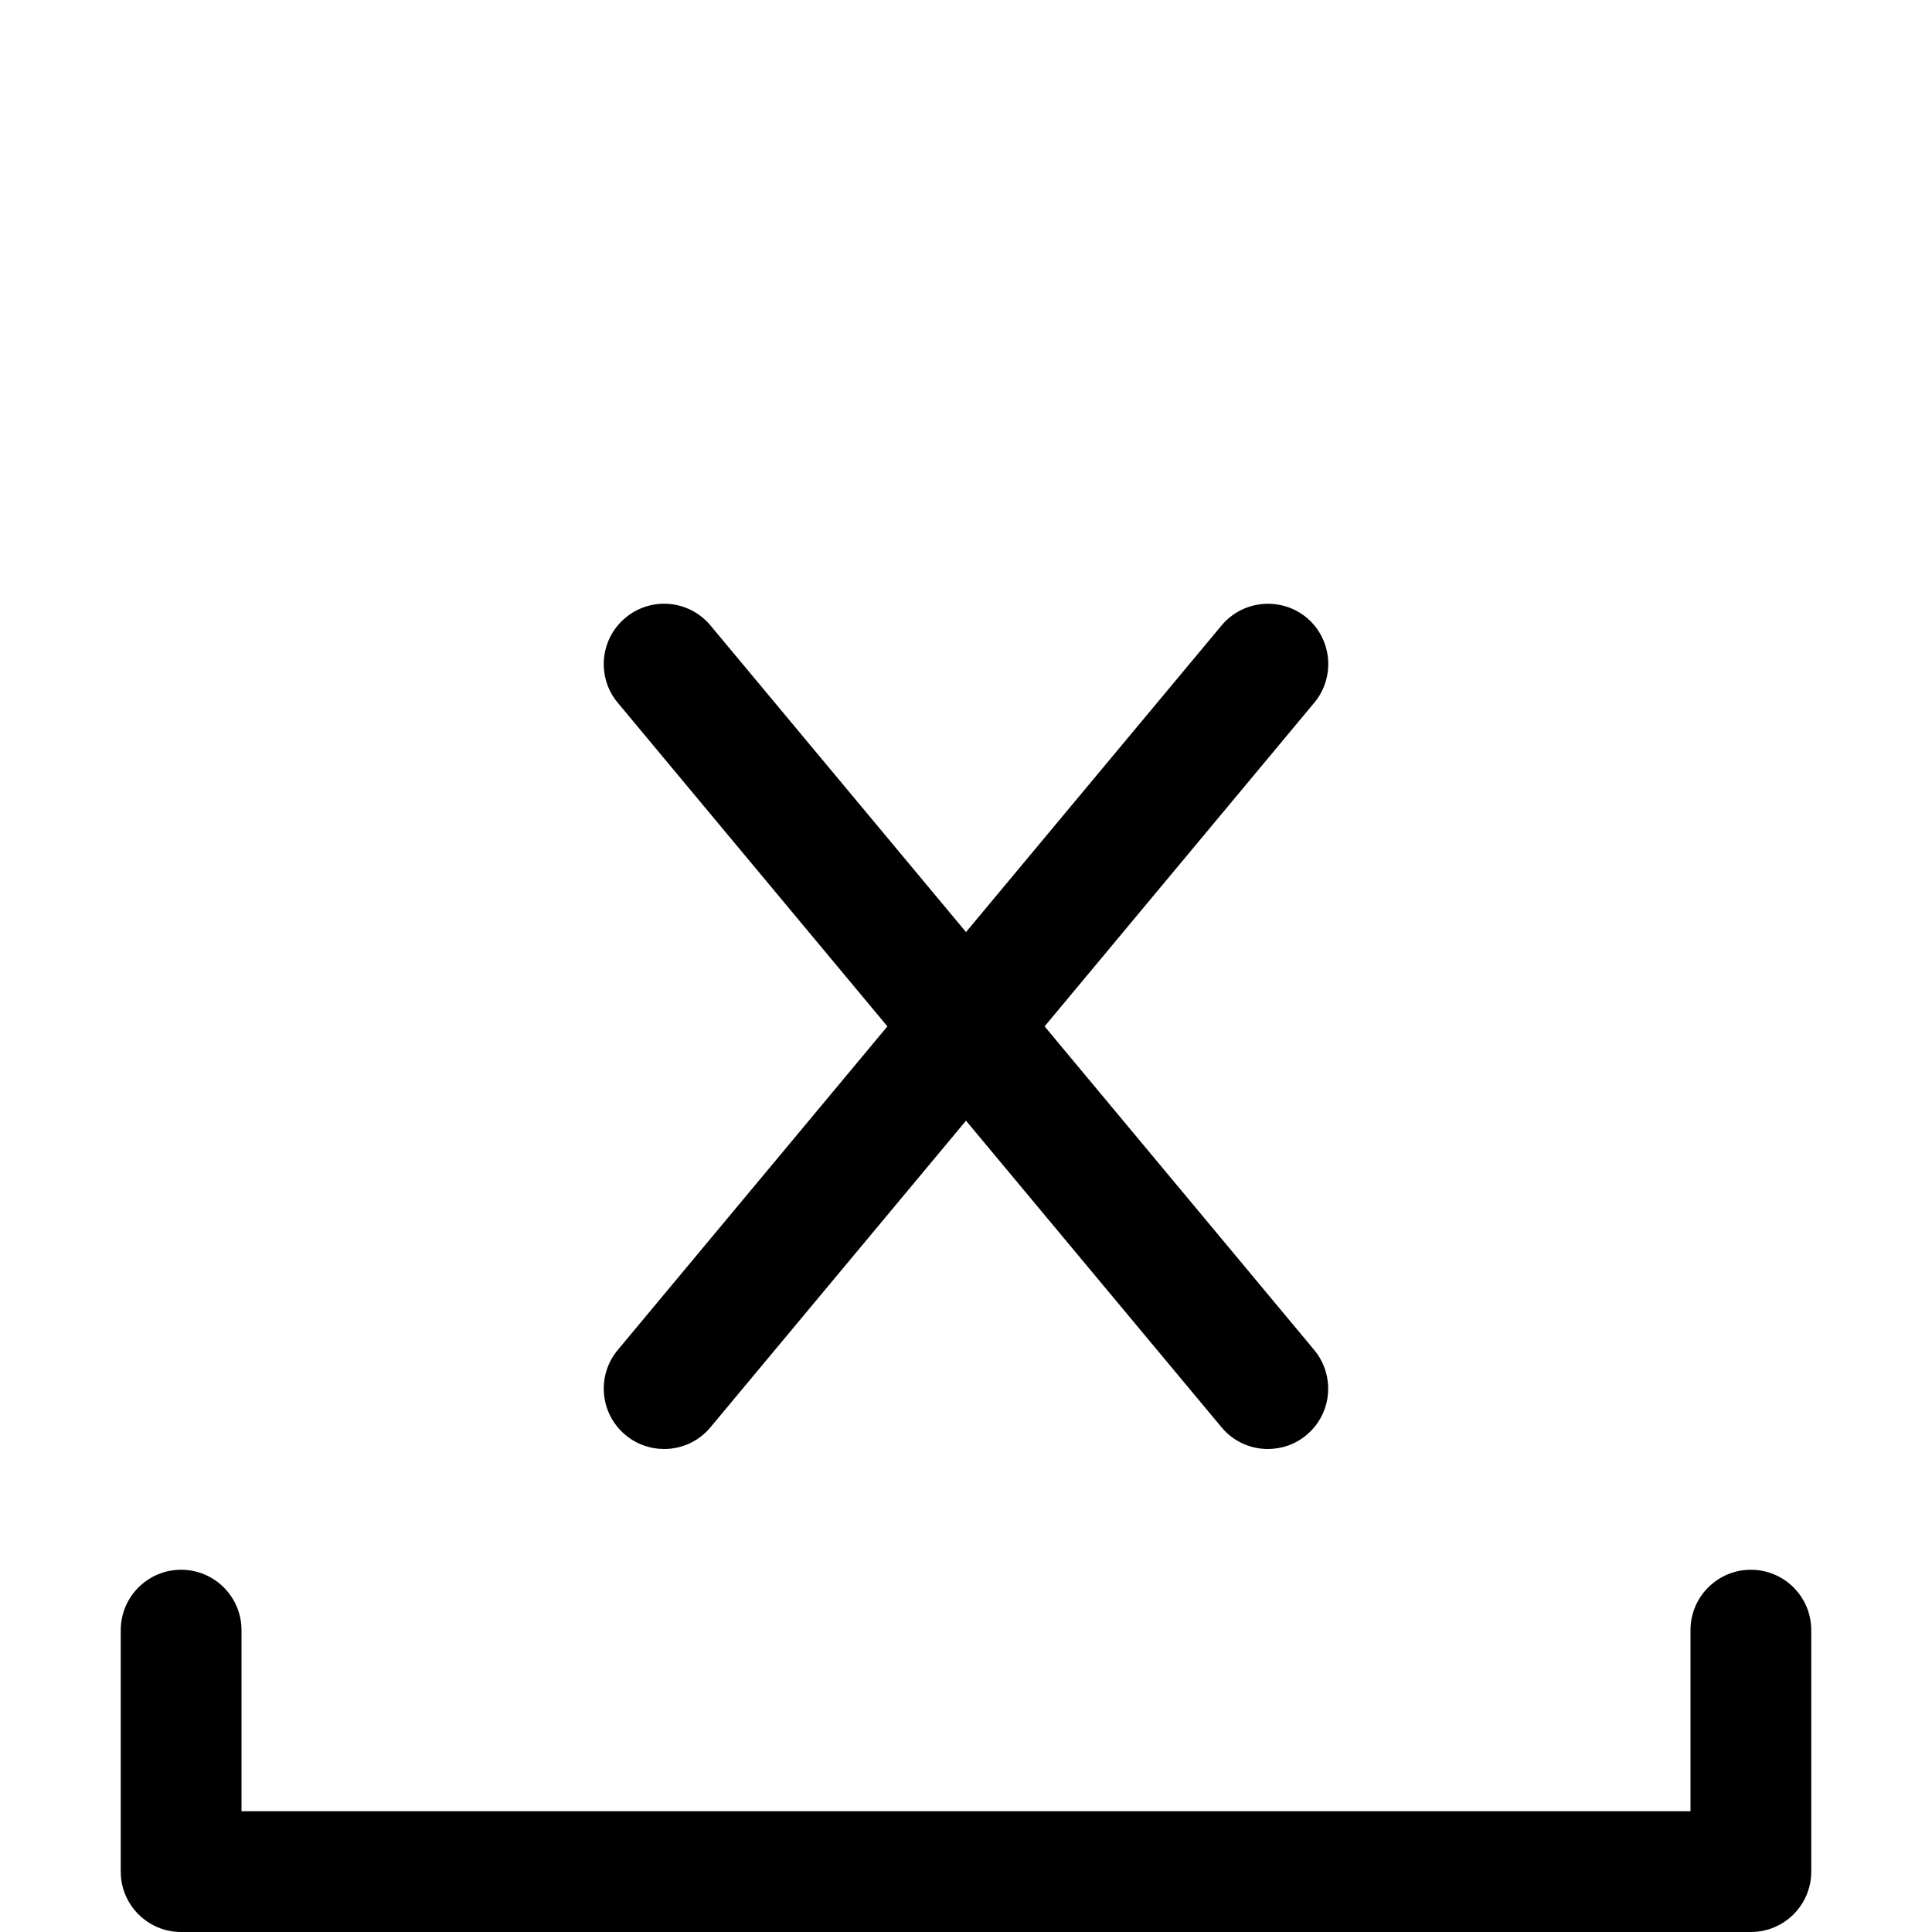 <svg version="1.1" xmlns="http://www.w3.org/2000/svg" width="16" height="16" viewBox="0 0 16 16">
<title>x-axis</title>
<path d="M14.5 13c-0.276 0-0.5 0.224-0.5 0.5v1.5h-12v-1.5c0-0.276-0.224-0.5-0.5-0.5s-0.5 0.224-0.5 0.5v2c0 0.276 0.224 0.5 0.5 0.5h13c0.276 0 0.5-0.224 0.5-0.5v-2c0-0.276-0.224-0.5-0.5-0.5z"></path>
<path d="M5.18 11.884c0.093 0.078 0.207 0.116 0.32 0.116 0.143 0 0.285-0.061 0.384-0.18l2.116-2.539 2.116 2.539c0.099 0.119 0.241 0.18 0.384 0.18 0.113 0 0.227-0.038 0.32-0.116 0.212-0.177 0.24-0.492 0.063-0.705l-2.232-2.679 2.233-2.68c0.177-0.212 0.148-0.528-0.063-0.705-0.211-0.174-0.526-0.148-0.704 0.064l-2.117 2.54-2.116-2.539c-0.178-0.214-0.493-0.24-0.704-0.064-0.212 0.176-0.241 0.492-0.064 0.704l2.233 2.68-2.233 2.68c-0.177 0.212-0.148 0.528 0.064 0.704z"></path>
</svg>

